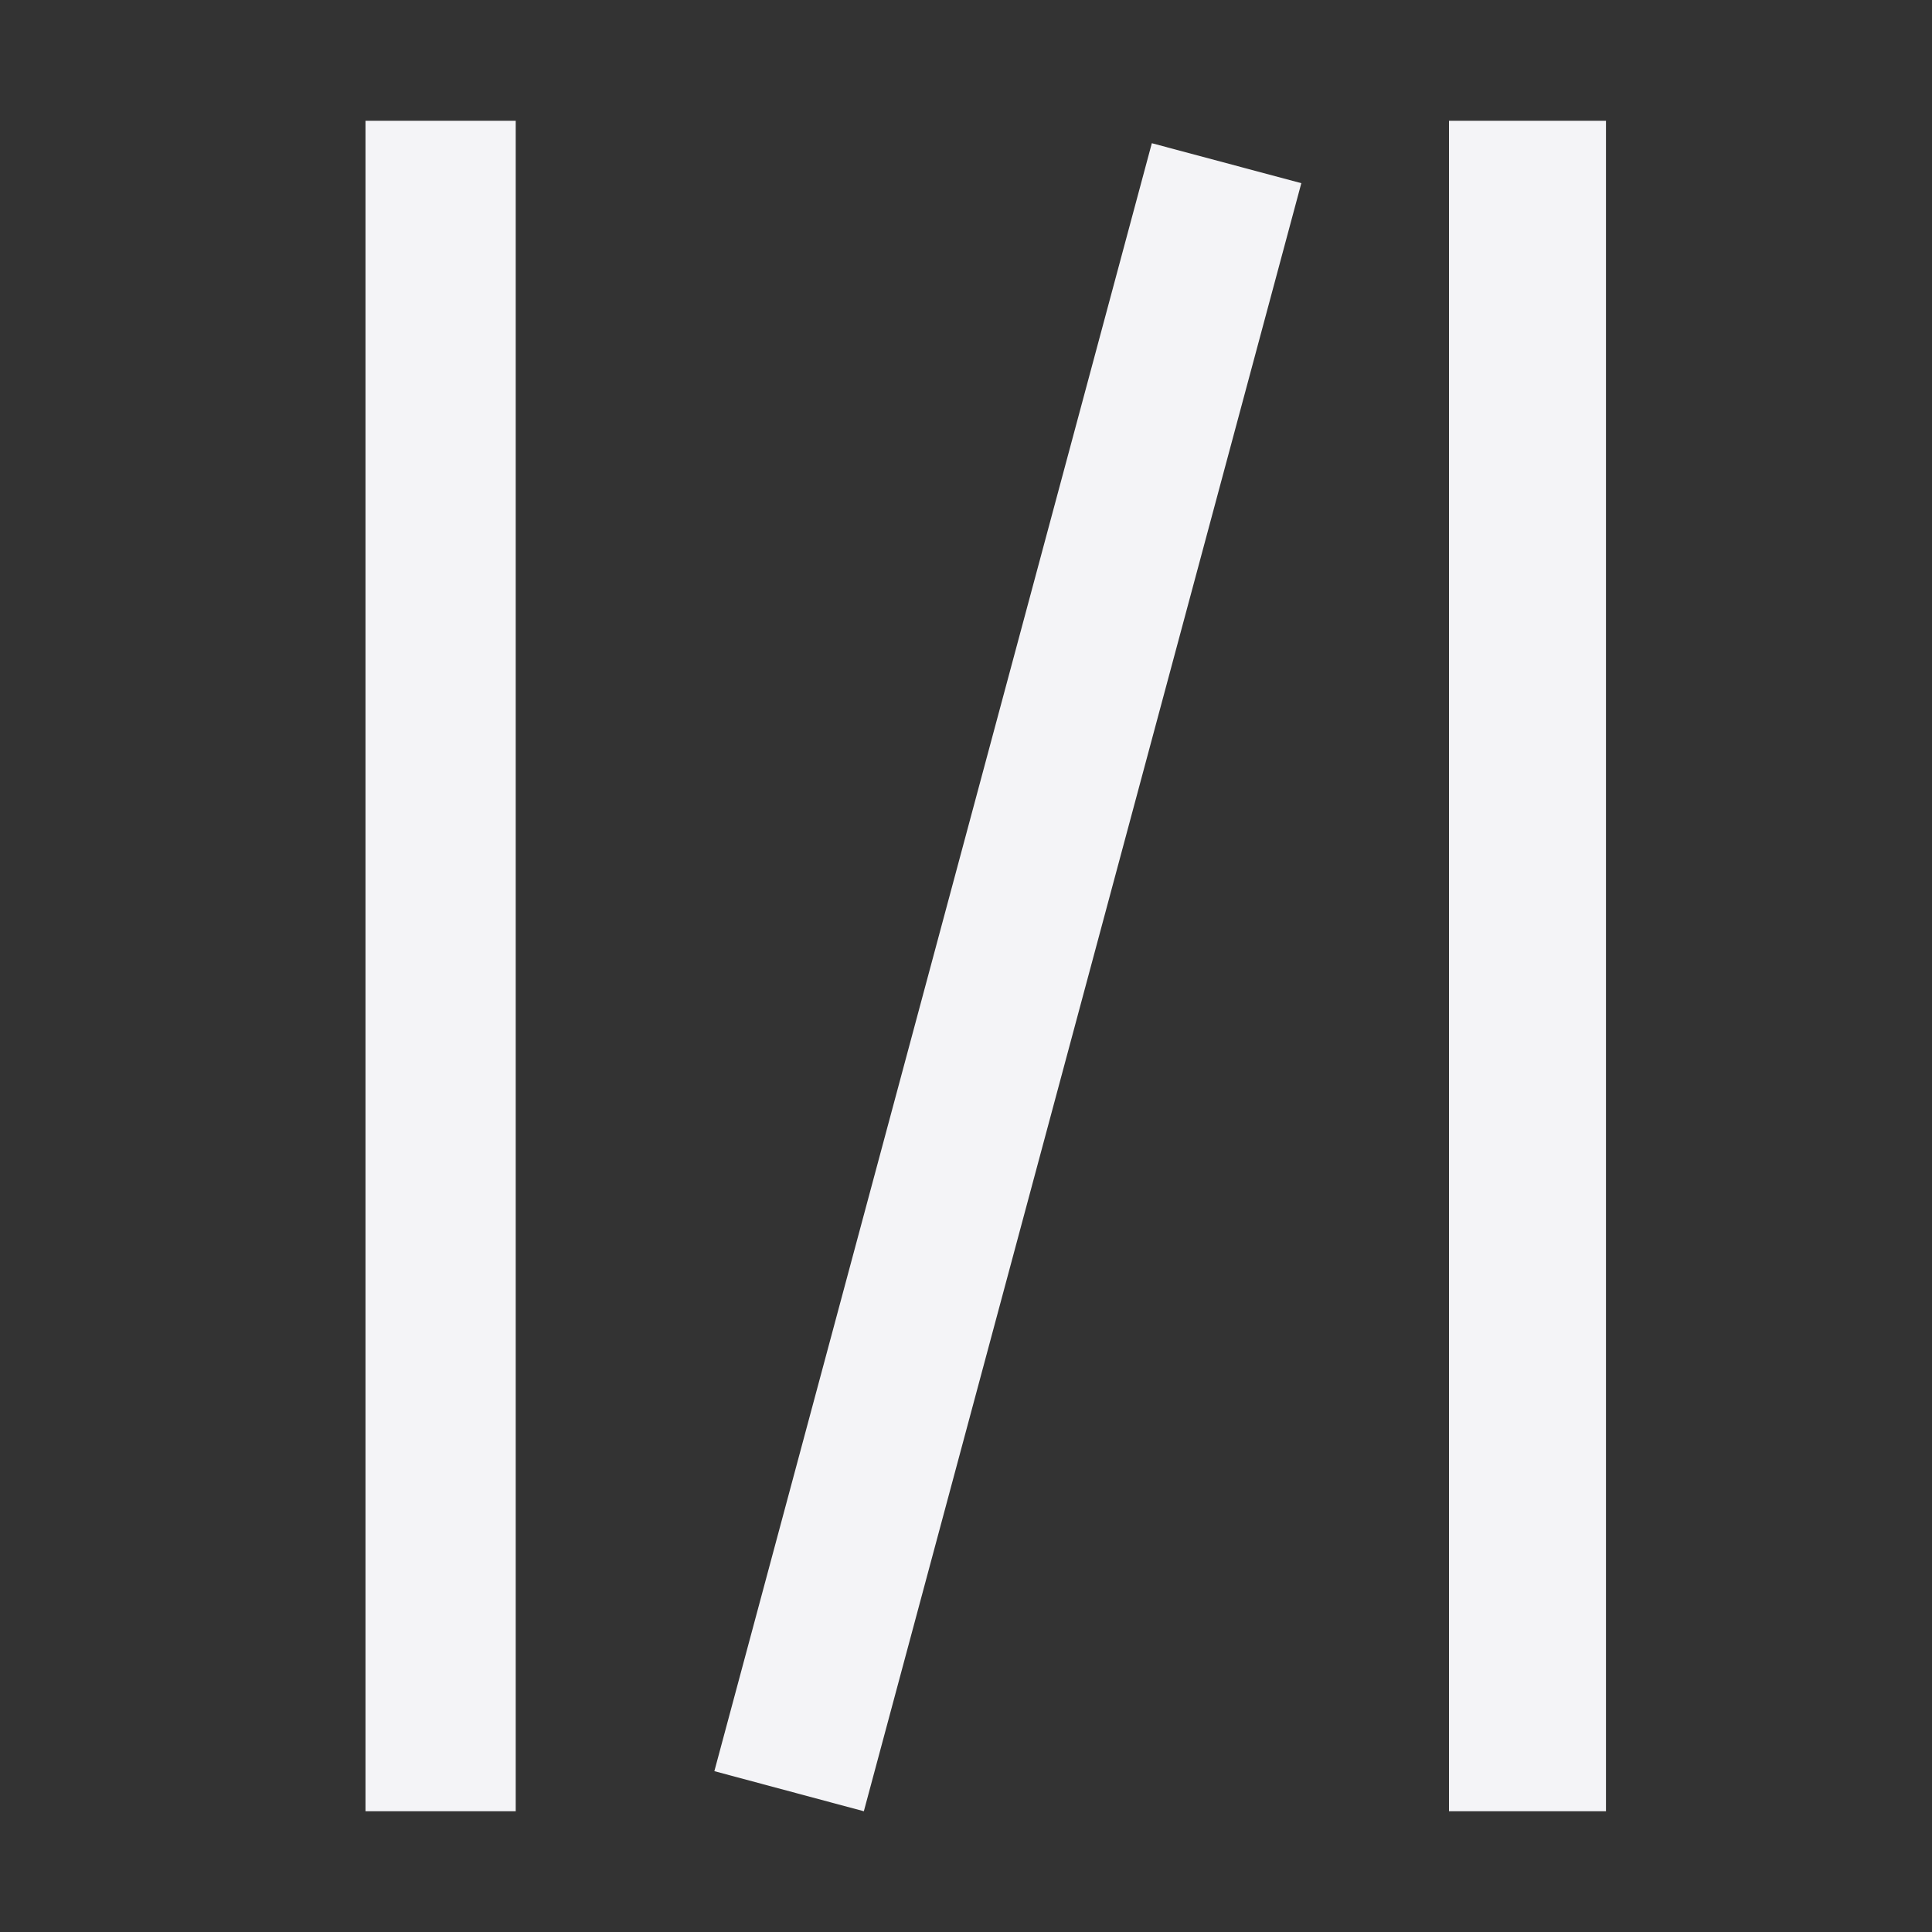 <svg xmlns="http://www.w3.org/2000/svg" style="fill-rule:evenodd;clip-rule:evenodd;stroke-linejoin:round;stroke-miterlimit:2" width="100%" height="100%" viewBox="0 0 16 16" xml:space="preserve">
 <rect x="0" y="0" width="16" height="16" fill="#333333" stroke="none"/>
 <defs>
  <style id="current-color-scheme" type="text/css">
   .ColorScheme-Text { color:#f4f4f7; } .ColorScheme-Highlight { color:#4285f4; } .ColorScheme-NeutralText { color:#ff9800; } .ColorScheme-PositiveText { color:#4caf50; } .ColorScheme-NegativeText { color:#f44336; }
  </style>
 </defs>
 <path style="fill:currentColor;" class="ColorScheme-Text" d="M9.539,1.186l-3.623,13.482l1.238,0.332l3.623,-13.483l-1.238,-0.331Zm-6.512,-0.186l0,14l1.244,-0l-0,-14l-1.244,-0Zm8.973,-0l-0,14l1.3,-0l-0,-14l-1.3,-0Z"/>
</svg>
